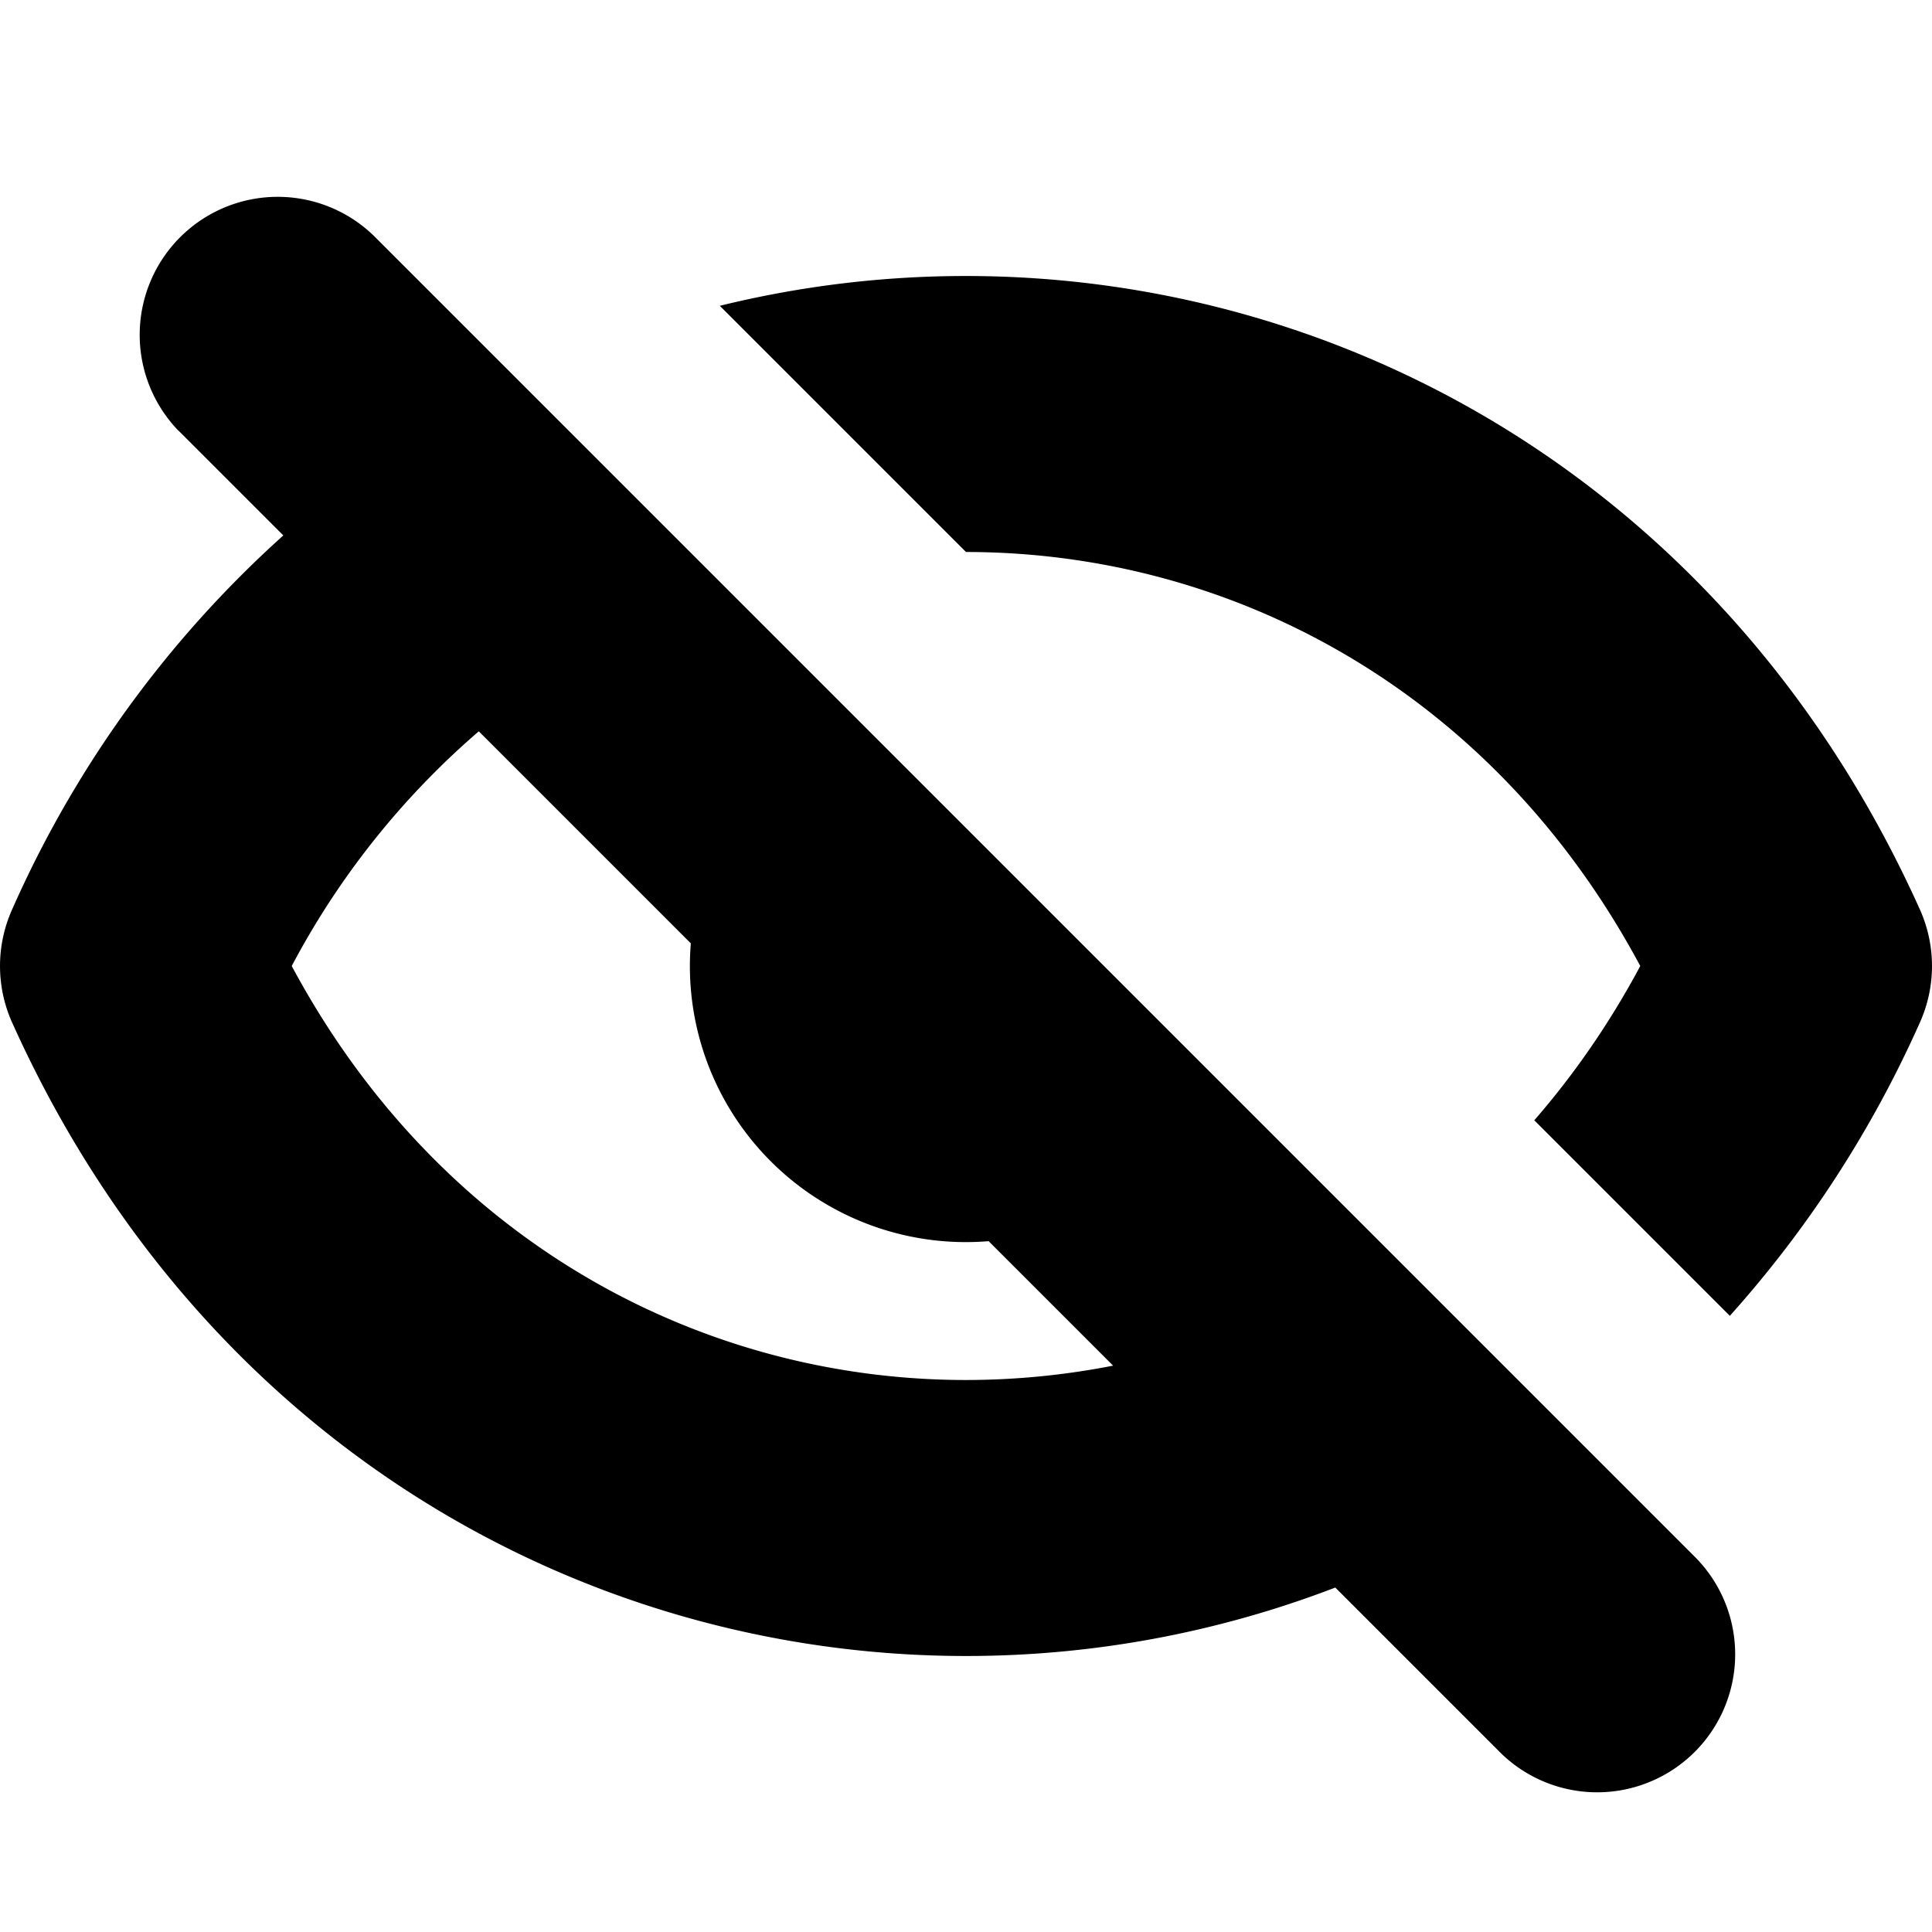 <svg width="14" height="14" viewBox="0 0 14 14" fill="none" xmlns="http://www.w3.org/2000/svg"><g clip-path="url(#14x14_visible_off_outline__a)" fill="#000"><path fill-rule="evenodd" clip-rule="evenodd" d="M1.293 3.121a1 1 0 0 1 1.414-1.414l9.586 9.586a1 1 0 0 1-1.414 1.414l-1.203-1.203A7.457 7.457 0 0 1 7 12C4.22 12 1.455 10.448.088 7.41a1 1 0 0 1 0-.82 7.977 7.977 0 0 1 1.965-2.71l-.76-.76ZM3.47 5.3l1.536 1.536a2 2 0 0 0 2.158 2.158l.902.902A5.542 5.542 0 0 1 7 10c-1.895 0-3.804-.982-4.886-3A5.852 5.852 0 0 1 3.47 5.299Z"/><path d="M5.216 2.216A7.466 7.466 0 0 1 7 2c2.78 0 5.545 1.552 6.912 4.59a1 1 0 0 1 0 .82 8.137 8.137 0 0 1-1.377 2.125l-1.417-1.417c.286-.329.545-.701.768-1.118C10.805 4.982 8.896 4 7 4L5.216 2.216Z"/></g><defs><clipPath id="14x14_visible_off_outline__a"><path fill="#fff" d="M0 0h14v14H0z"/></clipPath></defs></svg>